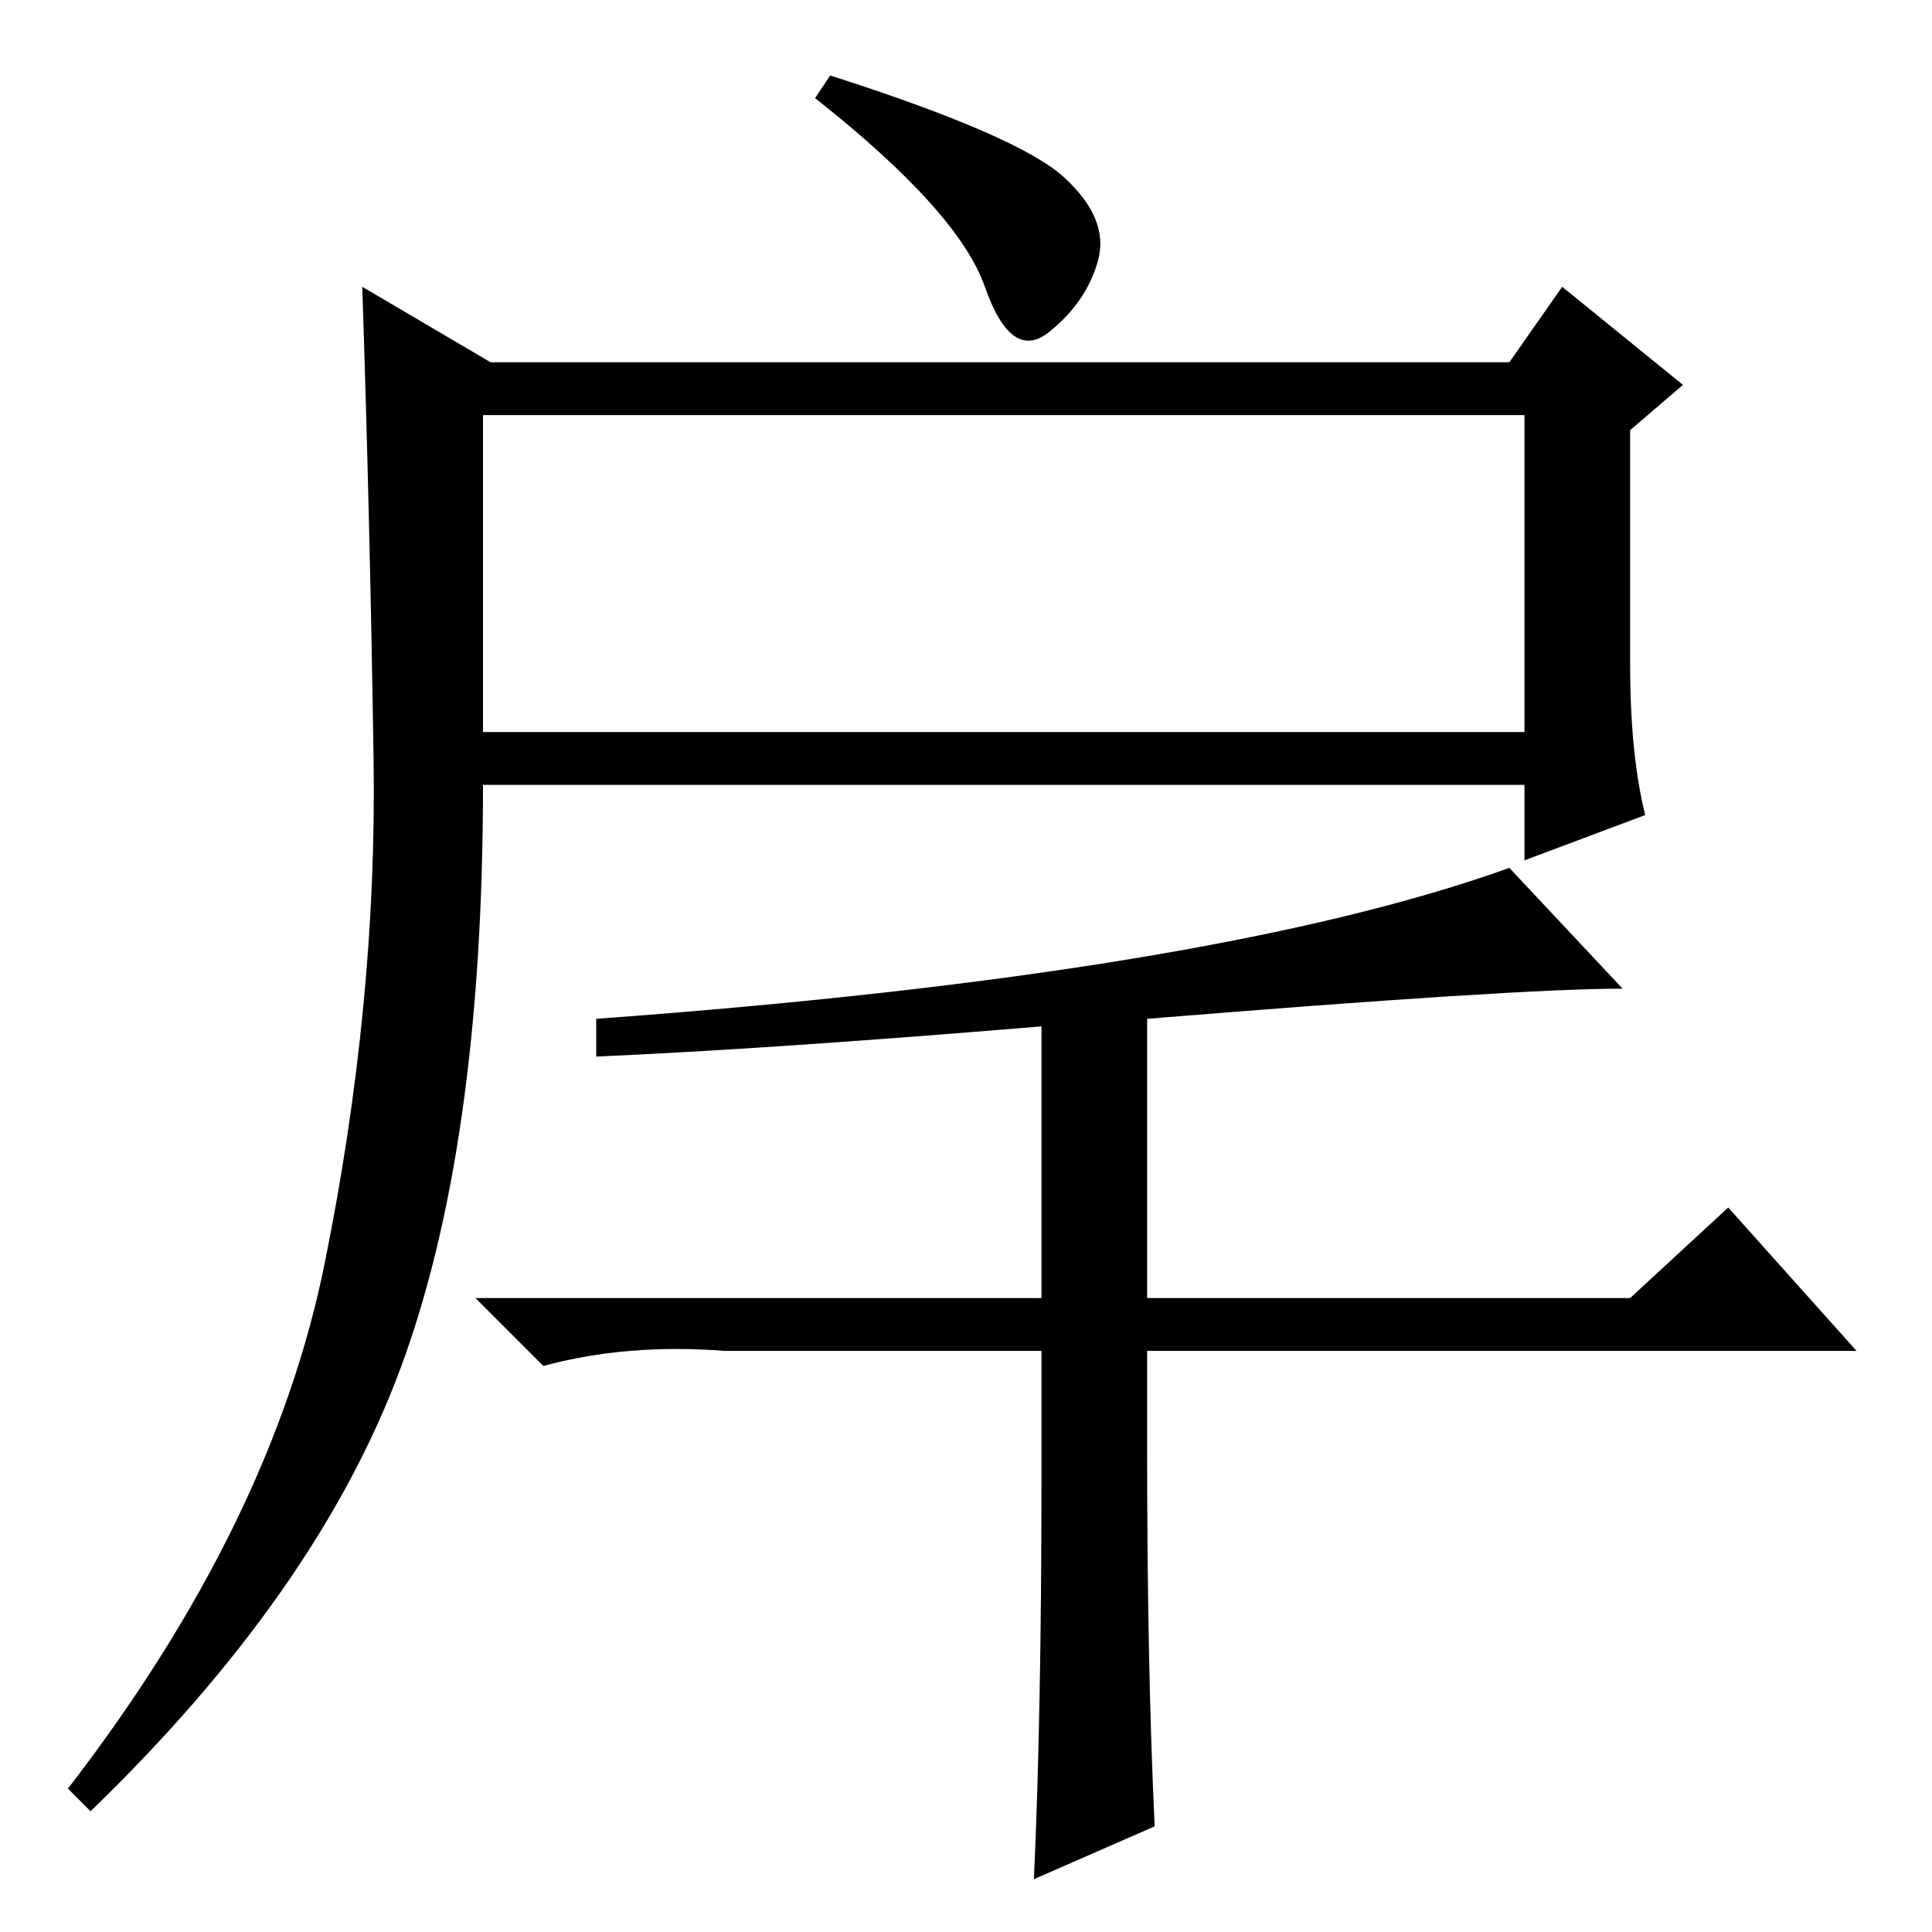 <?xml version="1.0" standalone="no"?>
<!DOCTYPE svg PUBLIC "-//W3C//DTD SVG 1.1//EN" "http://www.w3.org/Graphics/SVG/1.1/DTD/svg11.dtd" >
<svg xmlns="http://www.w3.org/2000/svg" xmlns:xlink="http://www.w3.org/1999/xlink" version="1.1" viewBox="0 -36 256 256">
  <g transform="matrix(1 0 0 -1 0 220)">
   <path fill="currentColor"
d="M216 168q0 -12 2 -20l-16 -6v10h-138q0 -48 -11 -77.5t-41 -58.5l-3 3q27 35 34 69.5t6.5 67t-1.5 62.5l17 -10h135l7 10l16 -13l-7 -6v-31zM110 246q25 -8 31 -13.5t4.5 -11t-6.5 -9.5t-8.5 6t-22.5 25zM64 159h138v42h-138v-42zM152 121v-37h64l13 12l17 -19h-94v-13
q0 -29 1 -50l-16 -7q1 22 1 53v17h-42q-13 1 -24 -2l-9 9h75v36q-36 -3 -59 -4v5q82 6 121 20l15 -16q-14 0 -63 -4z" />
  </g>

</svg>
